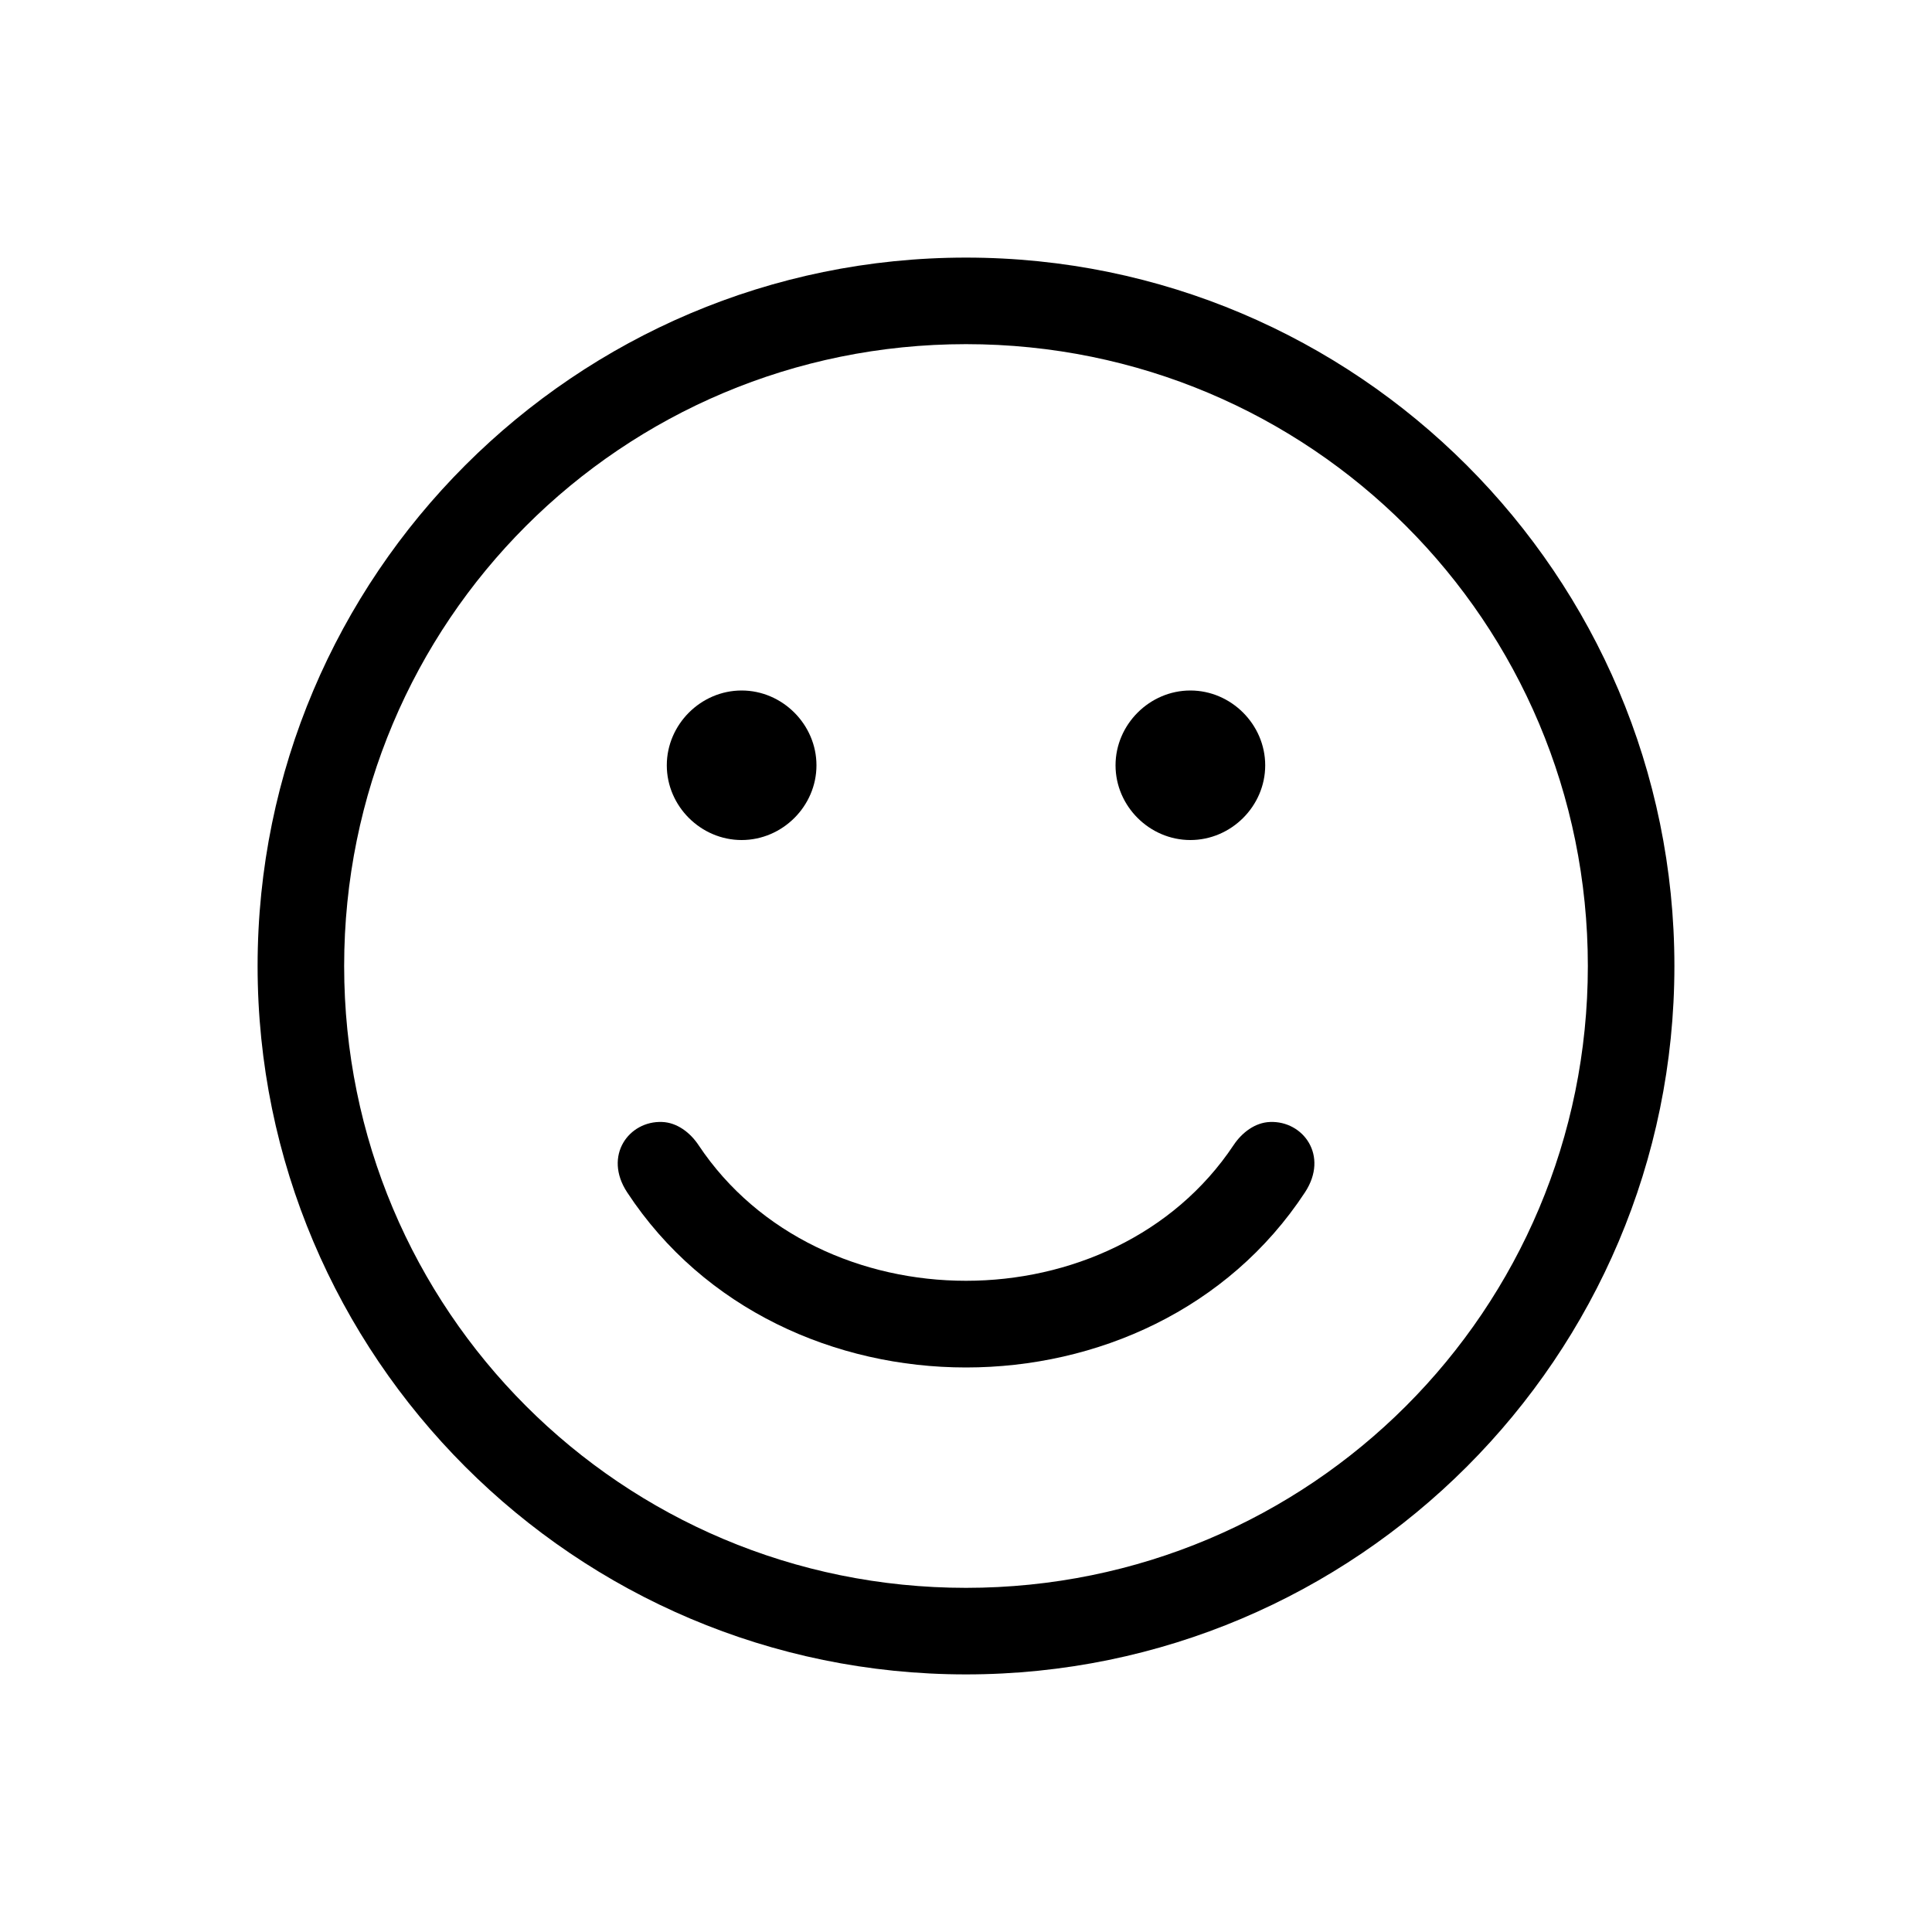<?xml version="1.0" encoding="UTF-8" standalone="no"?>
<svg width="15px" height="15px" viewBox="0 0 15 15" version="1.1" xmlns="http://www.w3.org/2000/svg" xmlns:xlink="http://www.w3.org/1999/xlink">
    <title>smile</title>
    <g id="Page-1" stroke="none" stroke-width="1" fill="none" fill-rule="evenodd">
        <g id="icon-smile" fill="#000000">
            <path d="M5.758,5.361 C5.441,5.361 5.177,5.625 5.177,5.942 C5.177,6.259 5.441,6.522 5.758,6.522 C6.075,6.522 6.339,6.259 6.339,5.942 C6.339,5.625 6.075,5.361 5.758,5.361" id="Fill-1"></path>
            <path d="M9.242,5.361 C8.925,5.361 8.661,5.625 8.661,5.942 C8.661,6.259 8.925,6.522 9.242,6.522 C9.559,6.522 9.823,6.259 9.823,5.942 C9.823,5.625 9.559,5.361 9.242,5.361" id="Fill-3"></path>
            <path d="M7.5,2.672 C10.173,2.672 12.328,4.827 12.328,7.5 C12.328,10.172 10.173,12.328 7.5,12.328 C4.827,12.328 2.672,10.172 2.672,7.5 C2.672,4.827 4.827,2.672 7.5,2.672 M7.5,2 C4.466,2 2,4.466 2,7.5 C2,10.534 4.466,13 7.5,13 C10.534,13 13,10.534 13,7.5 C13,4.466 10.534,2 7.5,2" id="Fill-5"></path>
            <path d="M10.132,9.257 C10.319,8.972 10.117,8.701 9.861,8.711 C9.744,8.715 9.642,8.794 9.578,8.89 C9.111,9.592 8.305,9.944 7.5,9.944 C6.696,9.944 5.89,9.592 5.423,8.89 C5.359,8.794 5.257,8.715 5.14,8.711 C4.884,8.701 4.682,8.972 4.869,9.257 C5.467,10.168 6.487,10.617 7.5,10.617 C8.514,10.617 9.534,10.168 10.132,9.257" id="Fill-8"></path>
        </g>
    </g>
</svg>